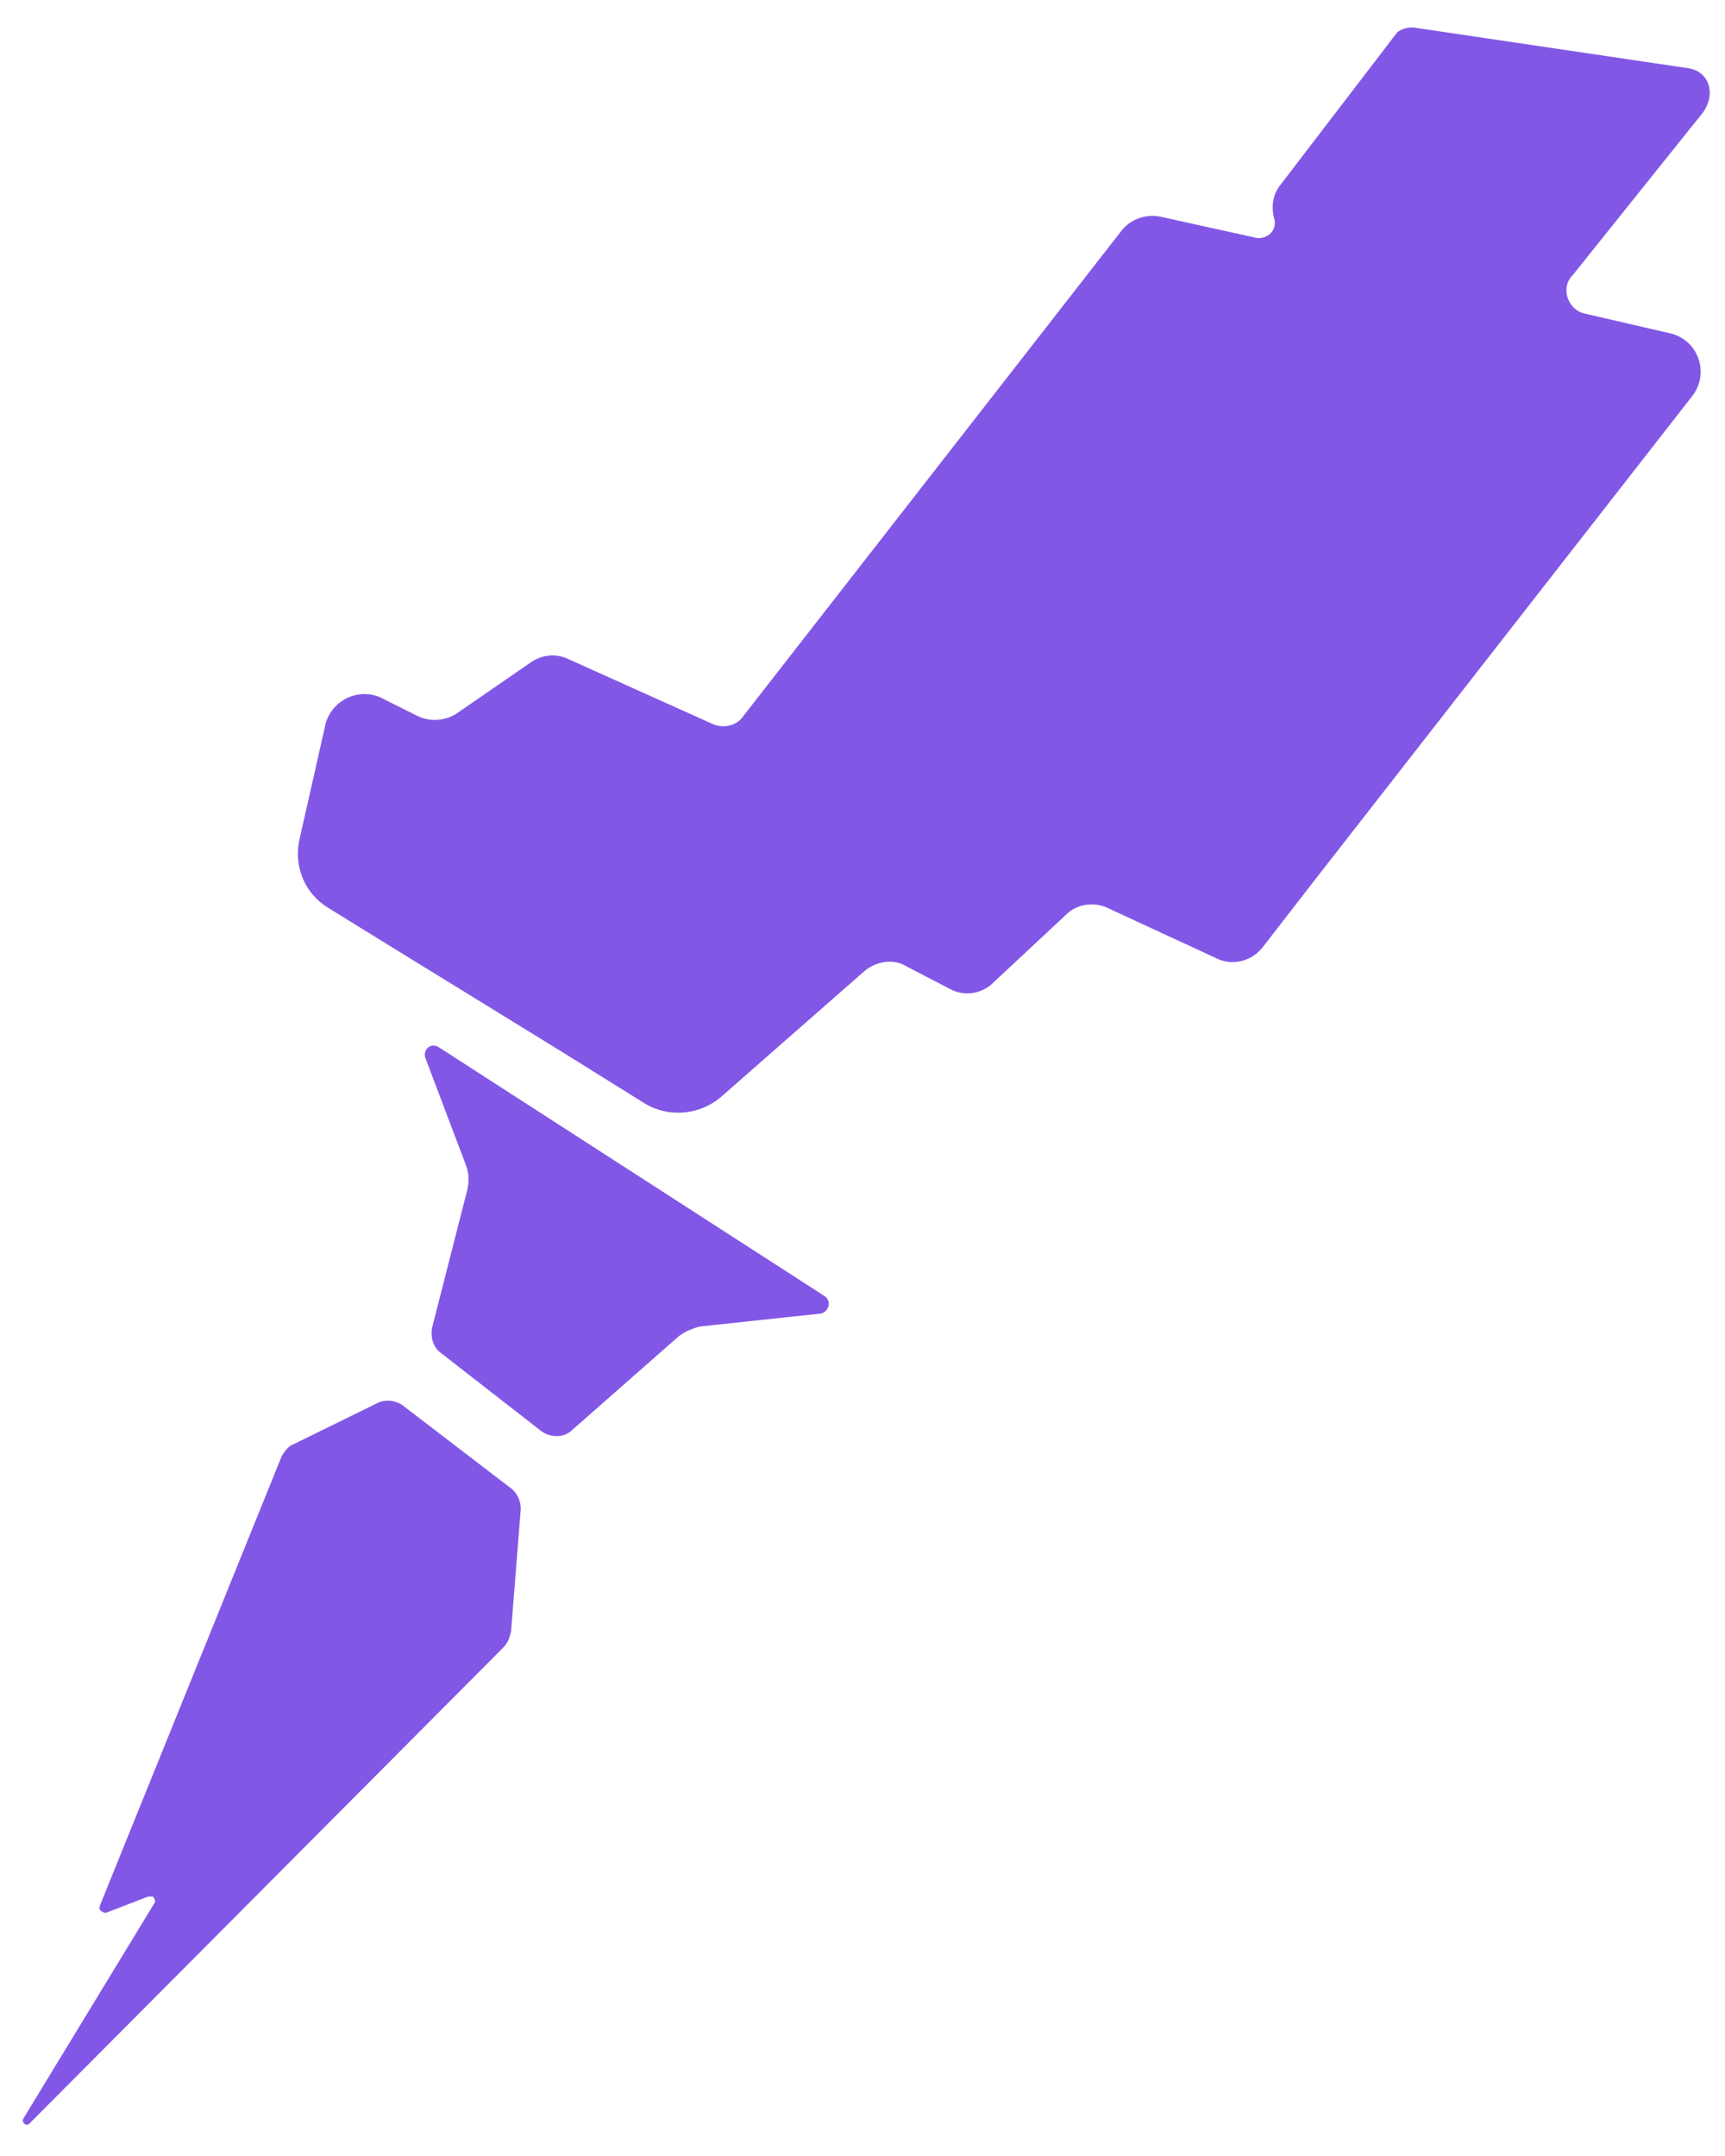 <svg width="28" height="35" viewBox="0 0 28 35" fill="none" xmlns="http://www.w3.org/2000/svg">
<g clip-path="url(#clip0_501_41)">
<path fill-rule="evenodd" clip-rule="evenodd" d="M27.414 1.109L22.988 0.453C22.857 0.427 22.726 0.479 22.674 0.532L20.788 2.996C20.657 3.154 20.631 3.363 20.683 3.547C20.736 3.731 20.579 3.888 20.395 3.862L18.85 3.521C18.614 3.468 18.352 3.547 18.195 3.757L12.067 11.623C11.962 11.78 11.752 11.832 11.569 11.754L9.238 10.705C9.029 10.6 8.793 10.626 8.61 10.757L7.431 11.57C7.248 11.701 6.986 11.727 6.776 11.623L6.2 11.334C5.833 11.151 5.388 11.36 5.284 11.754L4.864 13.615C4.76 14.061 4.943 14.507 5.336 14.743L6.226 15.293L9.081 17.05L10.469 17.915C10.862 18.151 11.36 18.099 11.7 17.81L14.031 15.765C14.214 15.608 14.502 15.555 14.712 15.687L15.419 16.054C15.655 16.185 15.943 16.132 16.126 15.949L17.305 14.848C17.488 14.664 17.776 14.638 17.986 14.743L19.741 15.555C20.003 15.687 20.317 15.608 20.5 15.372L21.312 14.323L27.467 6.431C27.755 6.064 27.572 5.513 27.1 5.409L25.738 5.094C25.45 5.041 25.319 4.674 25.529 4.465L27.65 1.817C27.86 1.502 27.729 1.161 27.414 1.109ZM7.117 16.997C6.986 16.919 6.855 17.05 6.907 17.181L7.562 18.912C7.614 19.043 7.614 19.174 7.588 19.305L7.012 21.56C6.986 21.717 7.038 21.874 7.143 21.953L8.793 23.238C8.95 23.343 9.159 23.343 9.29 23.212L11.019 21.691C11.124 21.612 11.255 21.56 11.36 21.534L13.324 21.324C13.455 21.297 13.507 21.114 13.376 21.035L7.117 16.997ZM6.148 22.766C6.279 22.713 6.436 22.739 6.541 22.818L8.322 24.182C8.4 24.26 8.453 24.365 8.453 24.496L8.295 26.489C8.269 26.594 8.243 26.672 8.164 26.751L0.491 34.46C0.438 34.538 0.333 34.46 0.386 34.381L2.507 30.894C2.533 30.867 2.507 30.815 2.481 30.789H2.403L1.722 31.051C1.669 31.051 1.643 31.025 1.617 30.999V30.946L4.576 23.631C4.629 23.552 4.681 23.474 4.76 23.448L6.148 22.766Z" fill="#8257E6"/>
</g>
<defs>
<clipPath id="clip0_501_41">
<rect width="28.001" height="34.324" fill="white" transform="translate(0 0.258)"/>
</clipPath>
</defs>
</svg>
